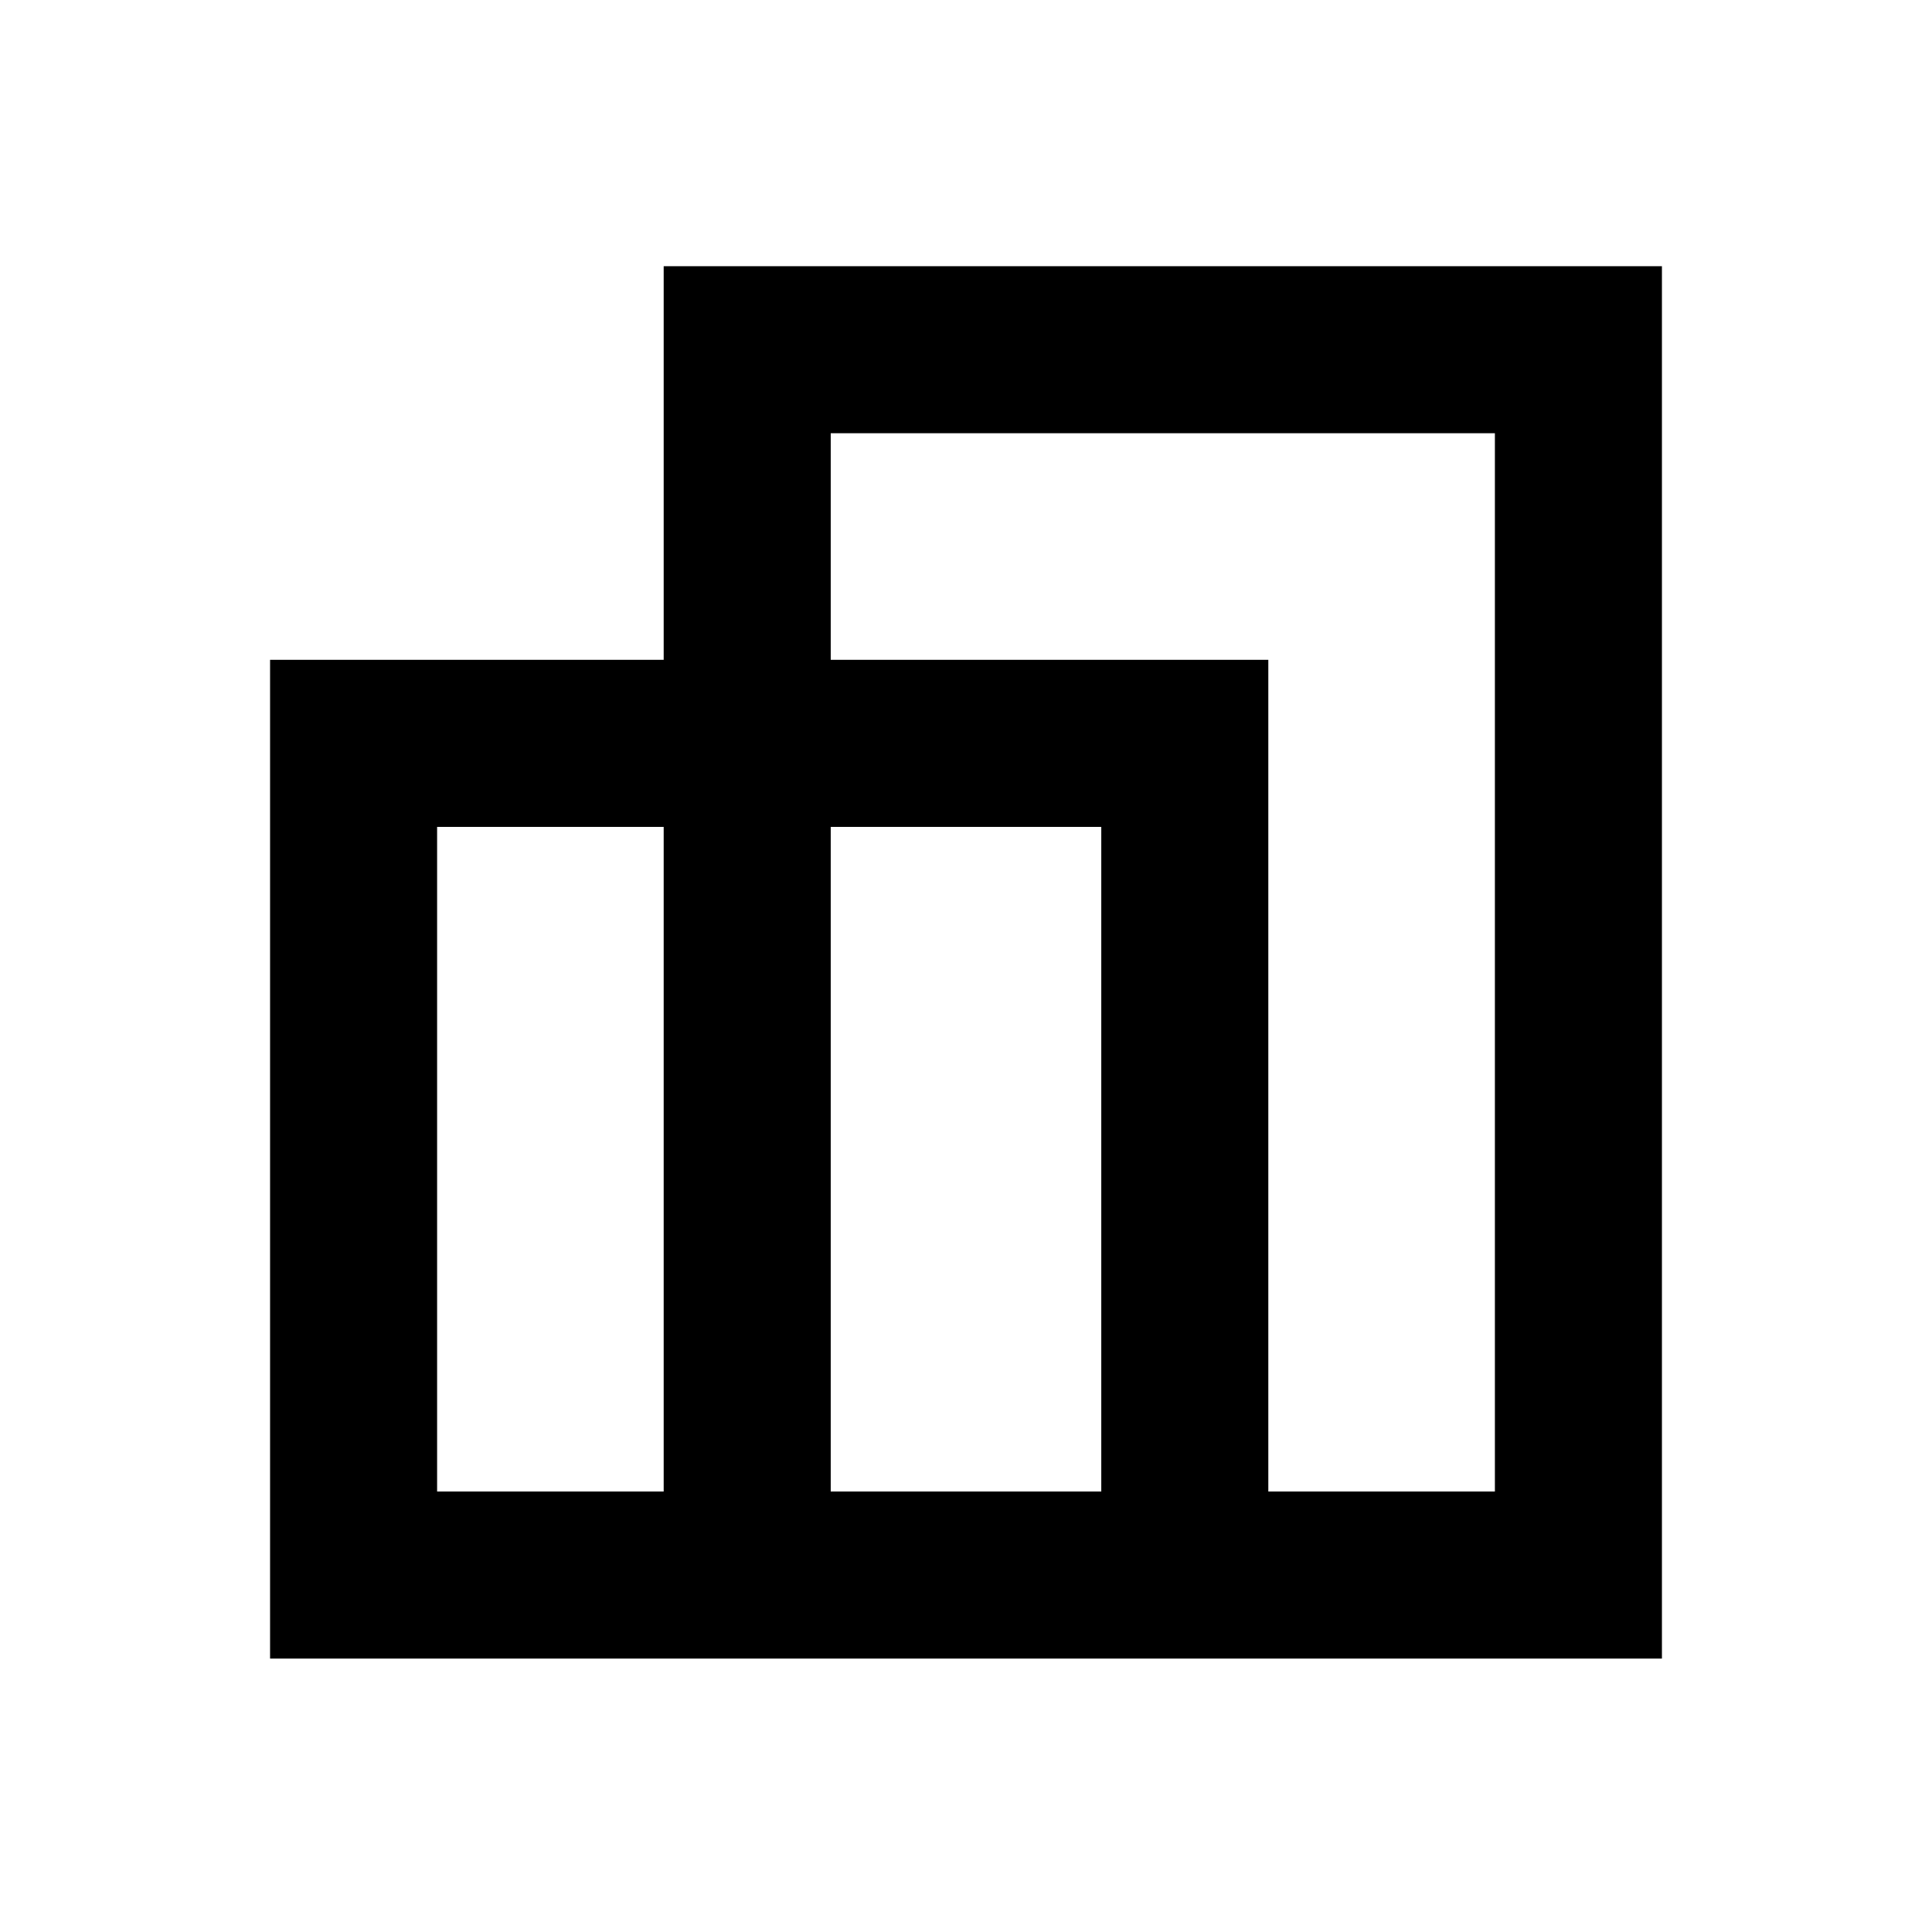 <svg xmlns="http://www.w3.org/2000/svg" height="20" viewBox="0 -960 960 960" width="20"><path d="M134.195-135.869v-496.262h195.587v-195.587h496.023v691.849h-691.61Zm496.023-83.001h112.586v-525.847H412.783v112.586h217.435v413.261Zm-217.435 0h134.434v-330.26H412.783v330.26Zm-195.587 0h112.586v-330.26H217.196v330.26Zm413.022-413.261v83.001-83.001ZM329.782-549.13Zm217.435 0Zm83.001-83.001Z"/></svg>